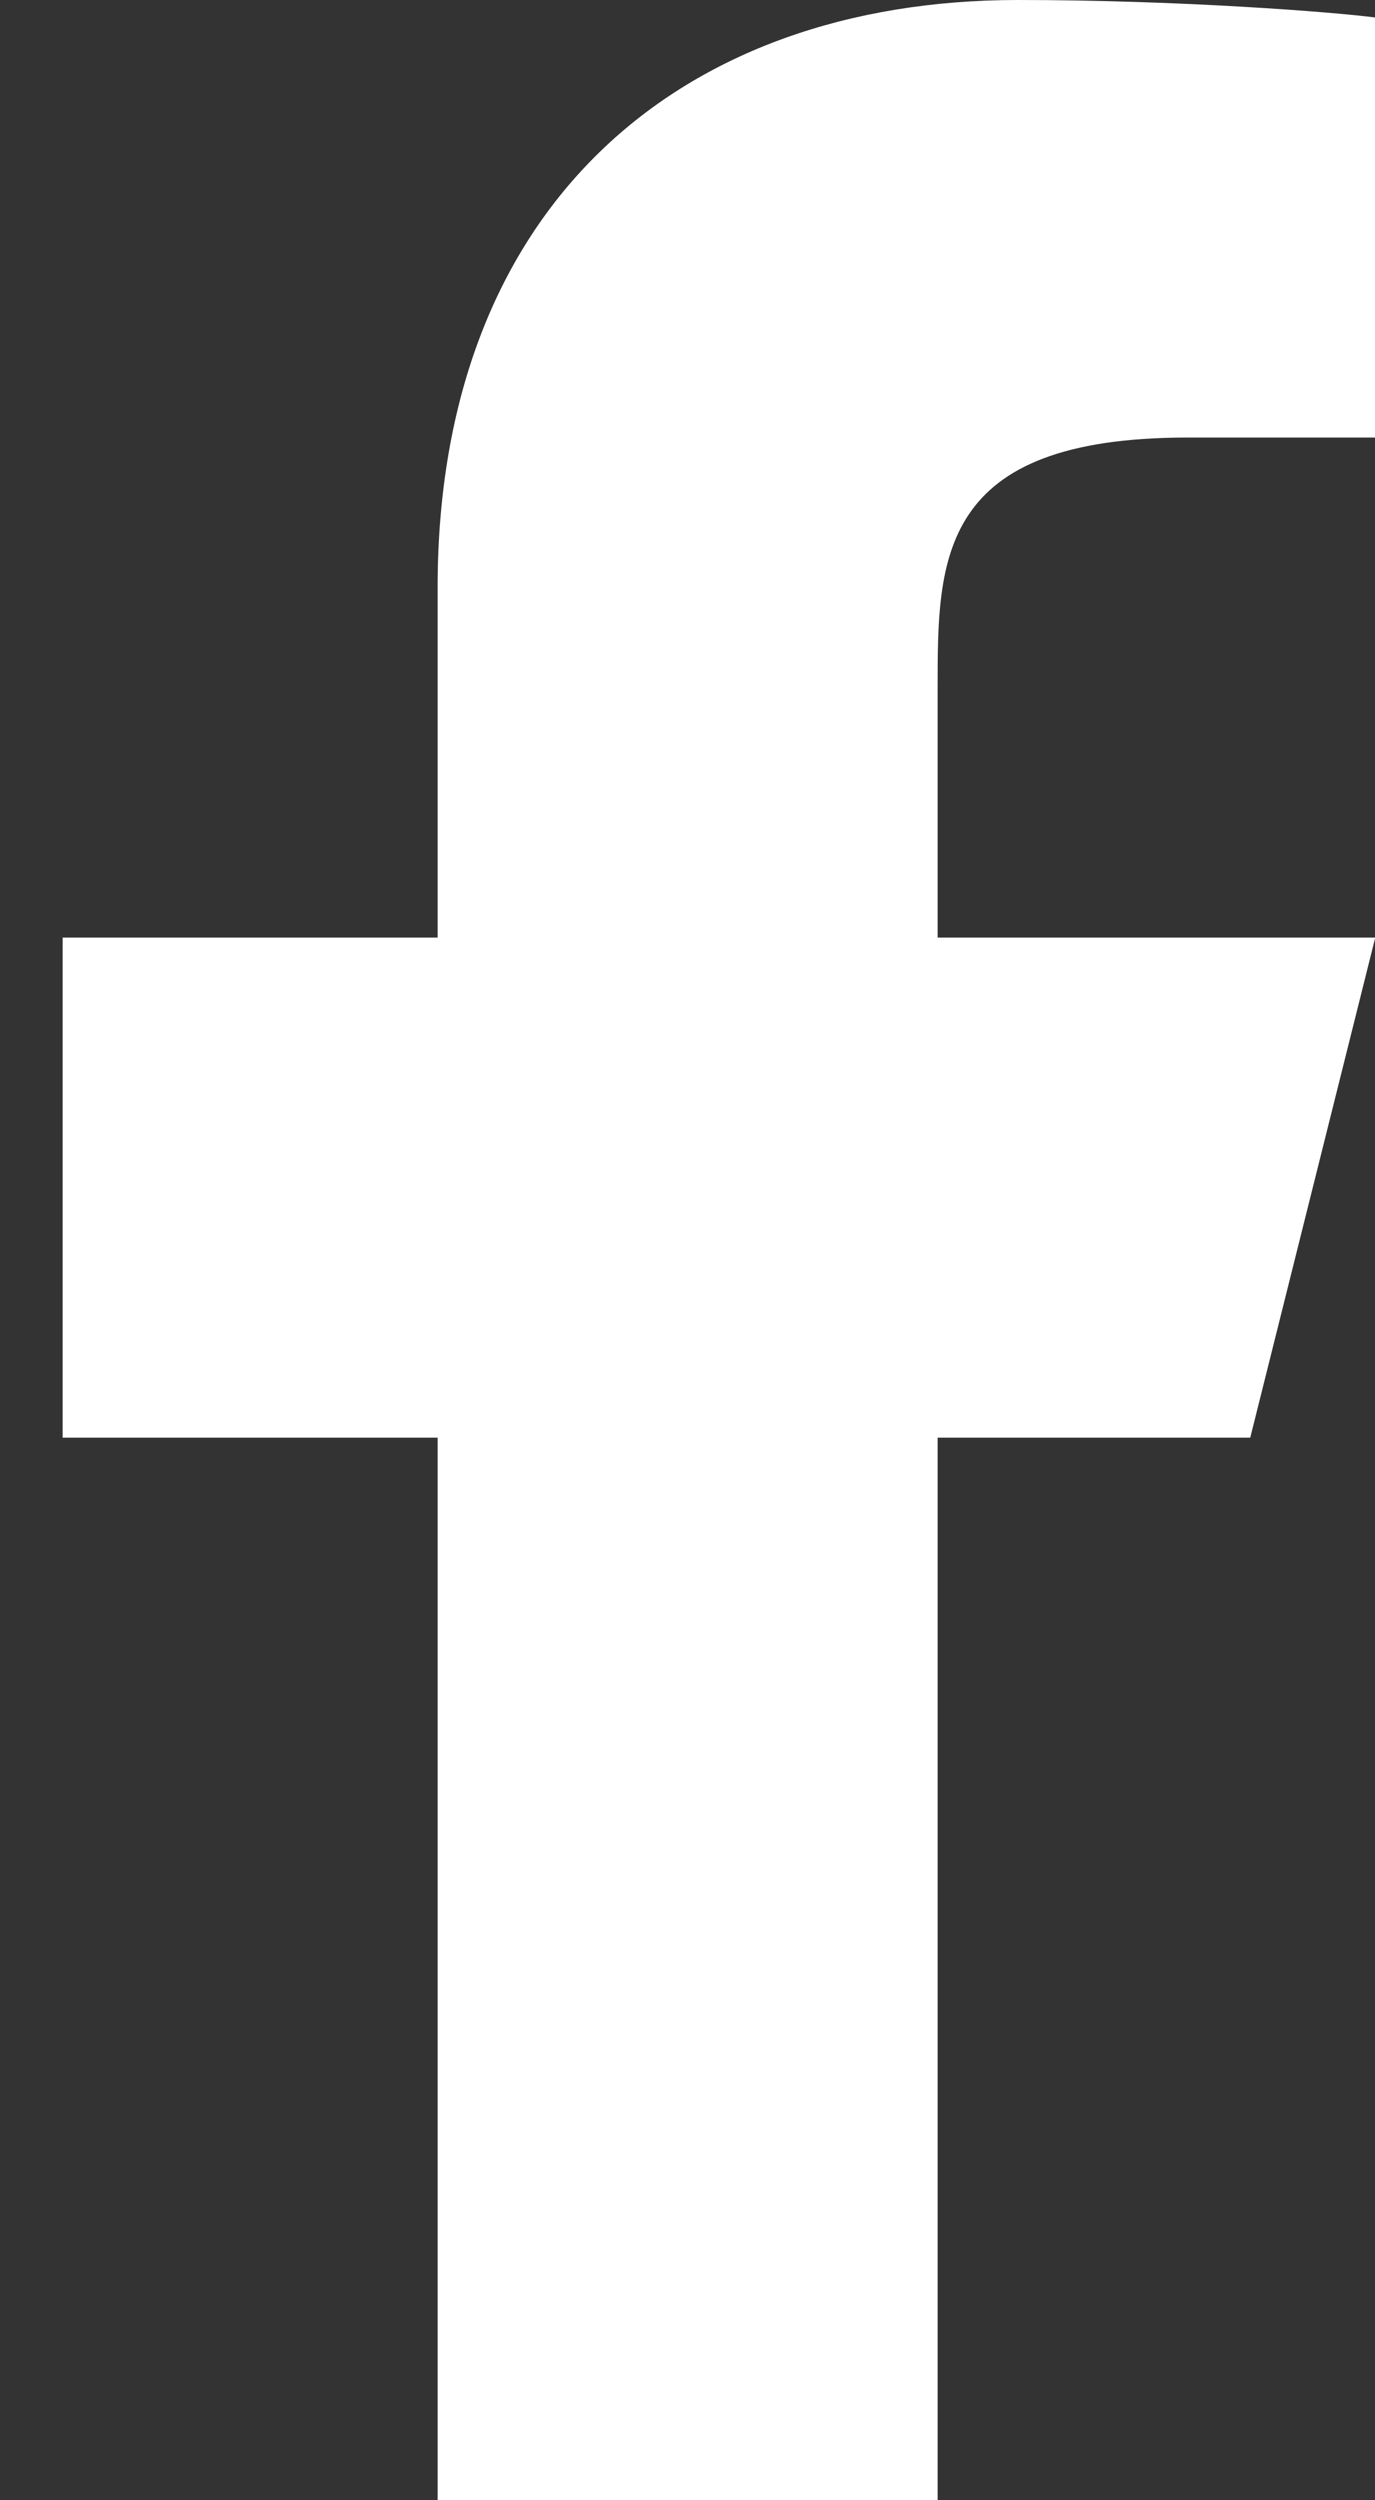 <svg width="11" height="20" viewBox="0 0 11 20" fill="none" xmlns="http://www.w3.org/2000/svg">
<rect x="0" y="0" width="11" height="20" fill="#333333" stroke="none"/>
<path d="M7.501 11.5H10.002L11.002 7.5H7.501V5.5C7.501 4.471 7.501 3.5 9.501 3.5H11.002V0.14C10.676 0.097 9.444 0 8.144 0C5.43 0 3.501 1.657 3.501 4.7V7.5H0.501V11.5H3.501V20H7.501V11.5Z" fill="white"/>
</svg>
